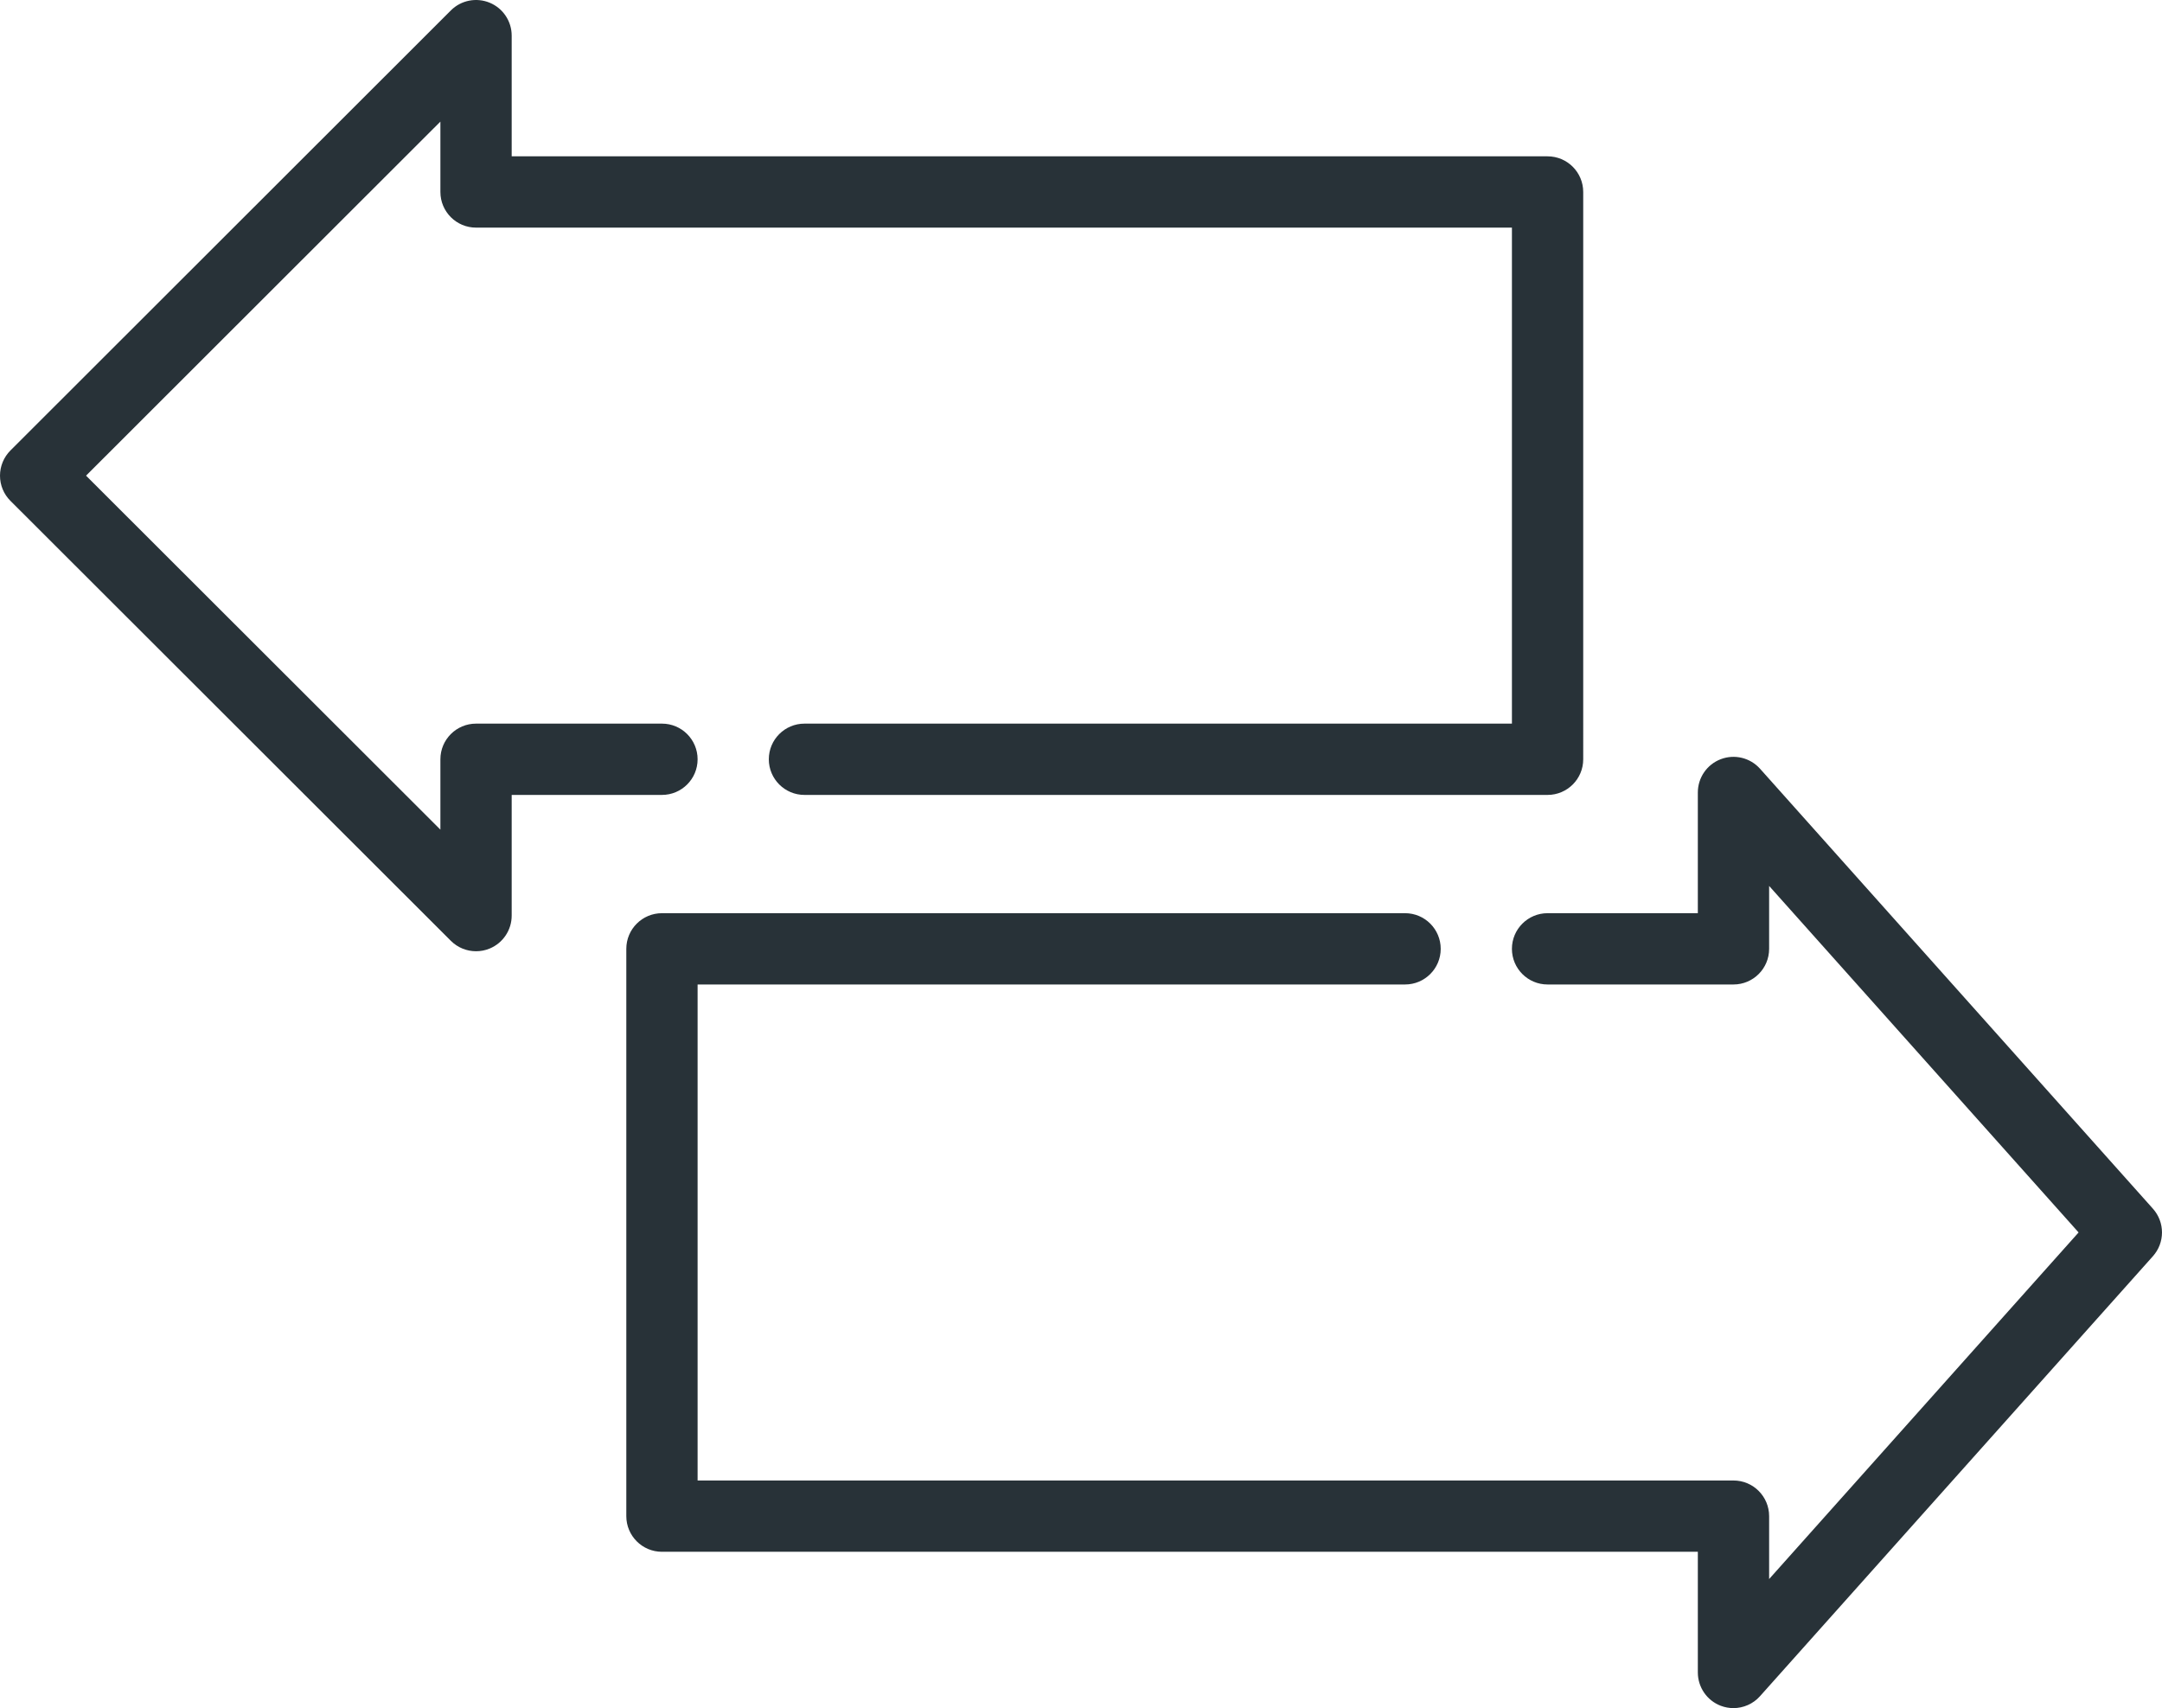 <?xml version="1.0" encoding="utf-8"?>
<!-- Generator: Adobe Illustrator 19.0.0, SVG Export Plug-In . SVG Version: 6.00 Build 0)  -->
<svg version="1.1" id="Layer_1" xmlns="http://www.w3.org/2000/svg" xmlns:xlink="http://www.w3.org/1999/xlink" x="0px" y="0px"
	 width="27.84px" height="21.994px" viewBox="0 0 27.84 21.994"
	 style="enable-background:new 0 0 27.84 21.994;" xml:space="preserve">
<g>
	<g id="XMLID_1233_">
		<path id="XMLID_1235_" style="fill:#283238;" d="M27.723,15.564l-5.059-5.665
			c-0.127-0.142-0.328-0.191-0.506-0.123c-0.178,0.068-0.295,0.238-0.295,0.429
			v1.554h-1.935c-0.253,0-0.459,0.205-0.459,0.459
			c0,0.253,0.205,0.459,0.459,0.459h2.394c0.253,0,0.459-0.205,0.459-0.459v-0.81
			L26.766,15.87l-3.985,4.463v-0.81c0-0.253-0.205-0.459-0.459-0.459H8.983v-6.387
			h9.11c0.253,0,0.459-0.205,0.459-0.459c0-0.253-0.205-0.459-0.459-0.459H8.524
			c-0.253,0-0.459,0.205-0.459,0.459v7.305c0,0.253,0.205,0.459,0.459,0.459
			h13.339v1.554c0,0.19,0.117,0.361,0.295,0.429
			c0.053,0.02,0.109,0.03,0.163,0.03c0.128,0,0.254-0.054,0.342-0.153
			l5.059-5.665C27.879,16.002,27.879,15.739,27.723,15.564z"/>
		<path id="XMLID_1234_" style="fill:#283238;" d="M8.983,9.777c0-0.253-0.205-0.459-0.459-0.459
			H6.13c-0.253,0-0.459,0.205-0.459,0.459v0.906L1.108,6.125L5.671,1.566v0.906
			c0,0.253,0.205,0.459,0.459,0.459h13.339v6.387h-9.11
			c-0.253,0-0.459,0.205-0.459,0.459c0,0.253,0.205,0.459,0.459,0.459h9.569
			c0.253,0,0.459-0.205,0.459-0.459V2.472c0-0.253-0.205-0.459-0.459-0.459H6.589
			V0.459c0-0.186-0.112-0.353-0.283-0.424C6.134-0.036,5.937,0.003,5.806,0.134
			L0.135,5.8C0.049,5.886,0,6.003,0,6.125
			c0,0.122,0.048,0.239,0.135,0.325l5.671,5.665
			c0.088,0.088,0.205,0.134,0.324,0.134c0.059,0,0.119-0.011,0.176-0.035
			c0.171-0.071,0.283-0.238,0.283-0.424v-1.554h1.935
			C8.777,10.236,8.983,10.031,8.983,9.777z"/>
	</g>
</g>
</svg>
